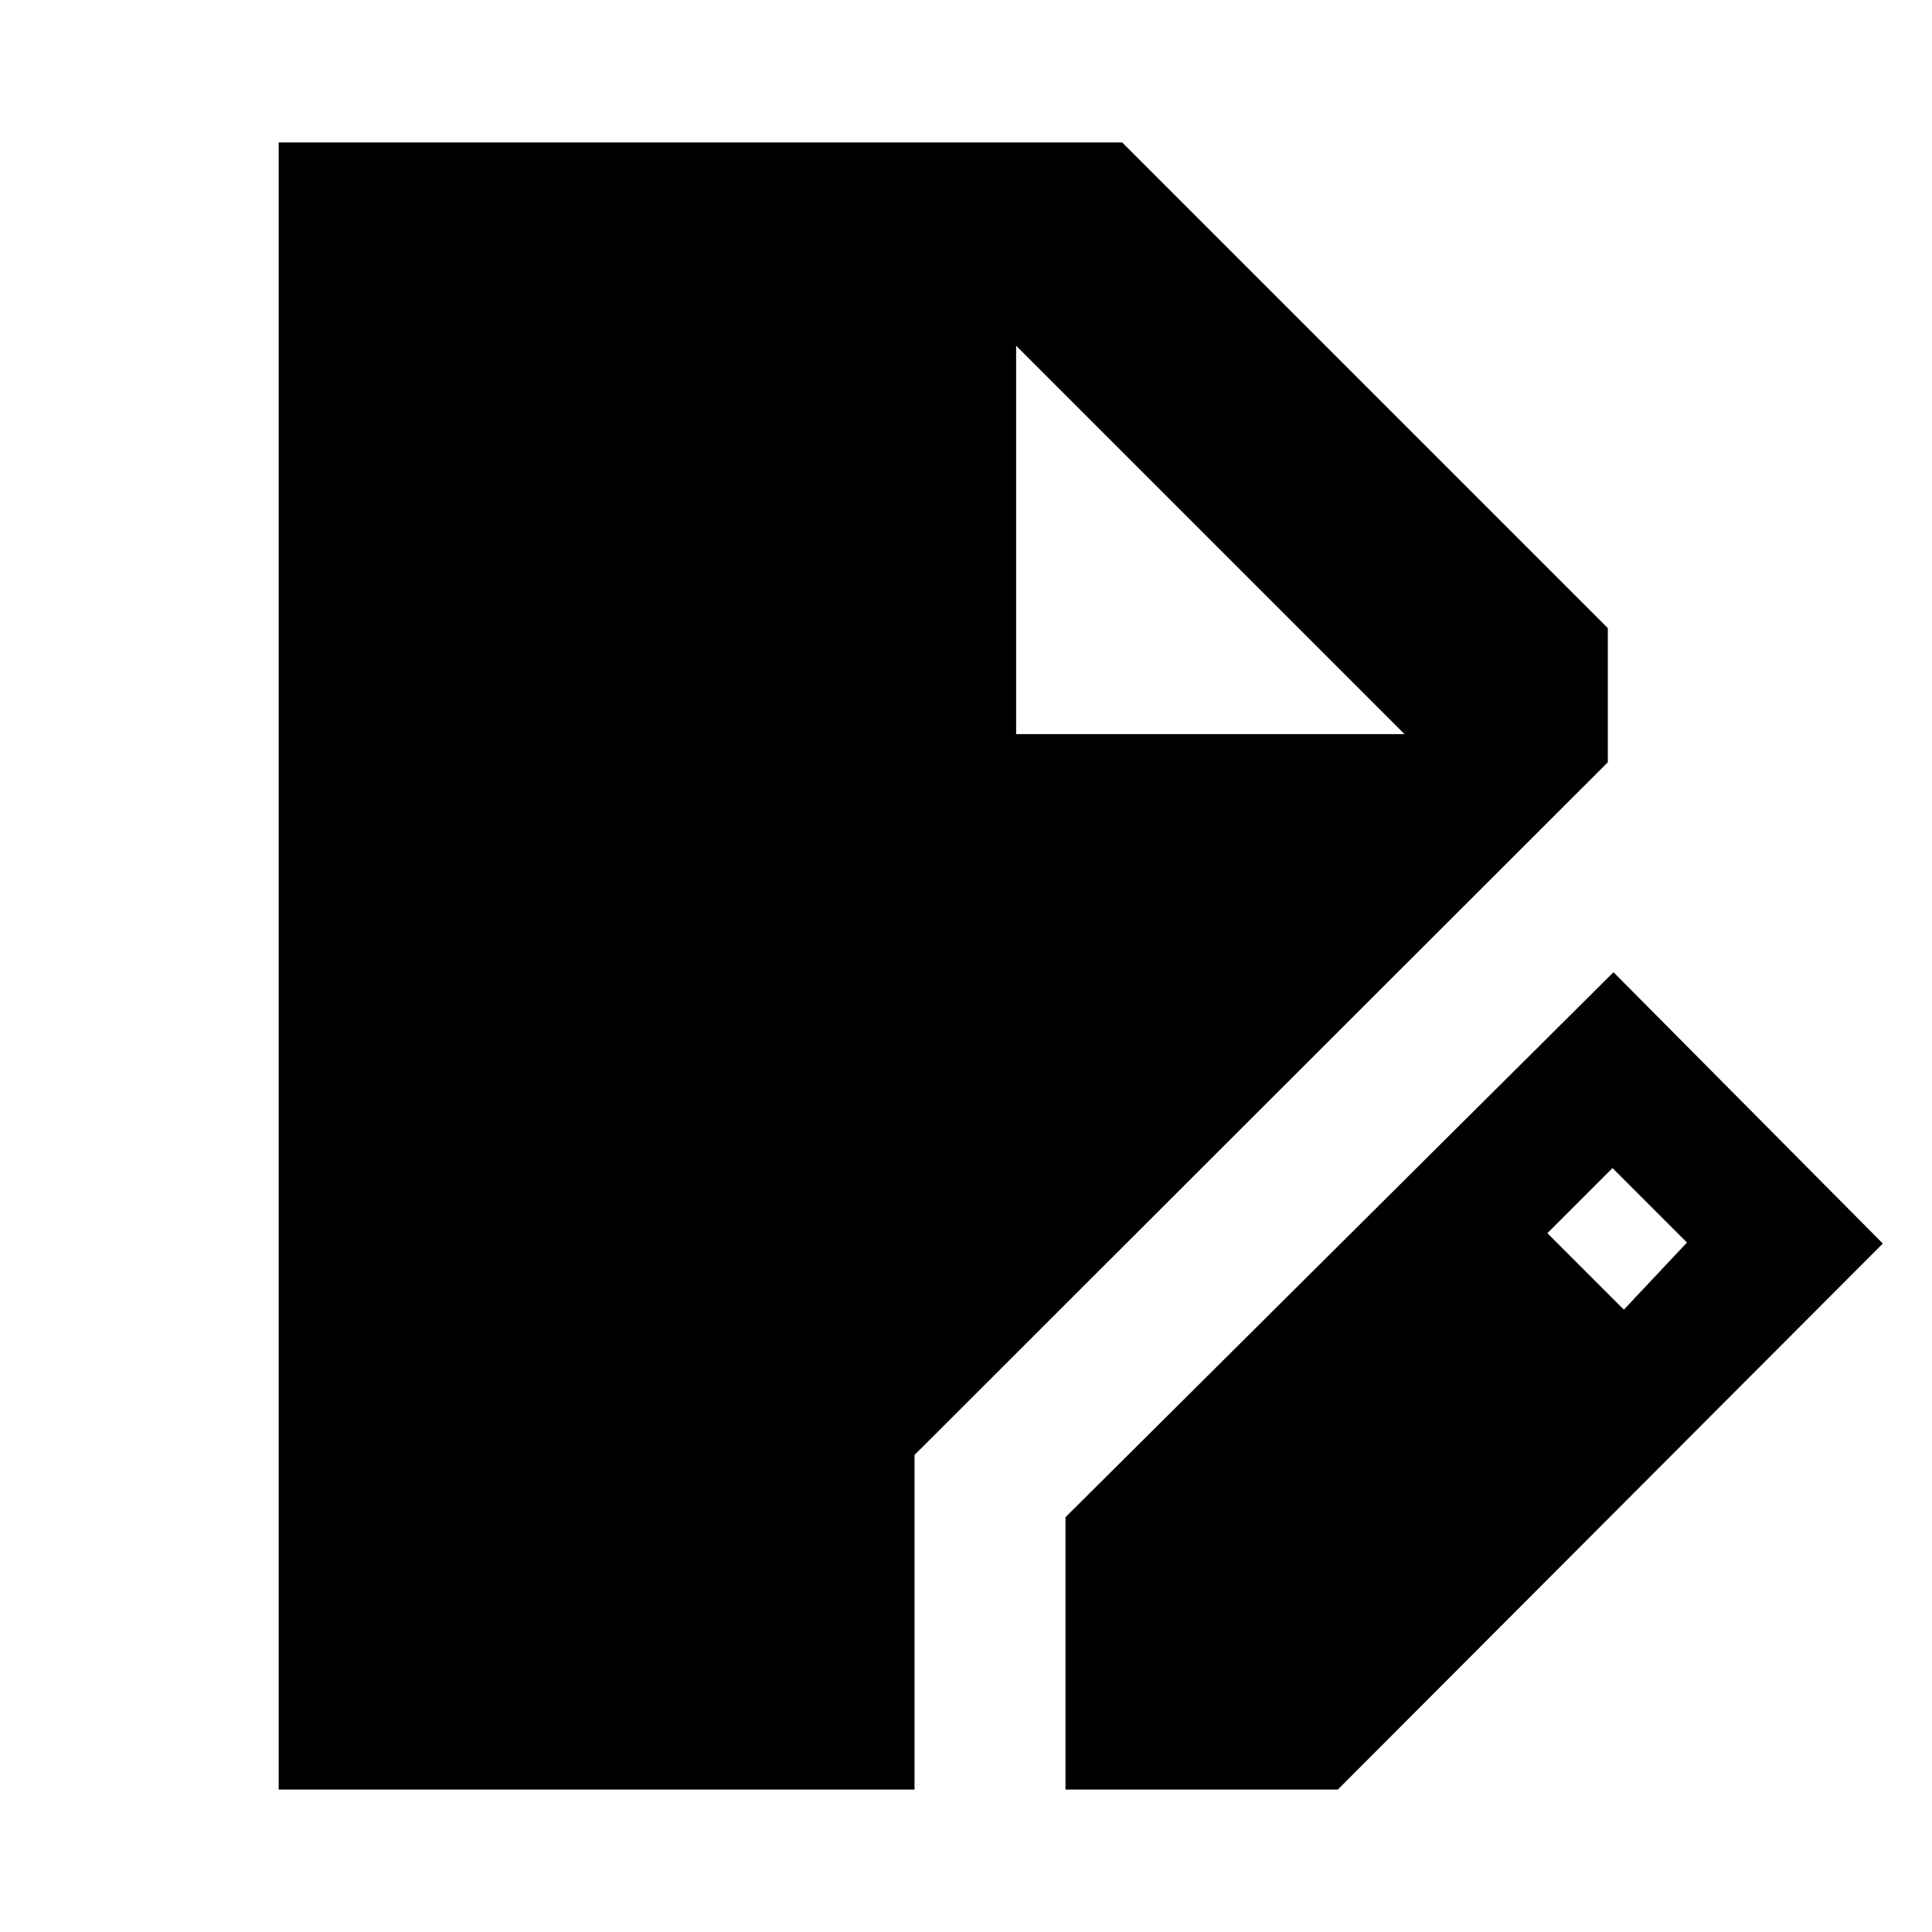<svg xmlns="http://www.w3.org/2000/svg" height="24" viewBox="0 -960 960 960" width="24"><path d="M138.48-70.78v-818.44h419.13l241.3 241.31v66.69L454.43-237.04v166.26H138.48Zm390.95 0v-135.33l272.31-270.8 133.83 134.82L664.76-70.78H529.43Zm277.46-238.46 31.35-33.35-37-37-32.35 32.35 38 38ZM504.91-595.22h193l-193-193 193 193-193-193v193Z"/></svg>